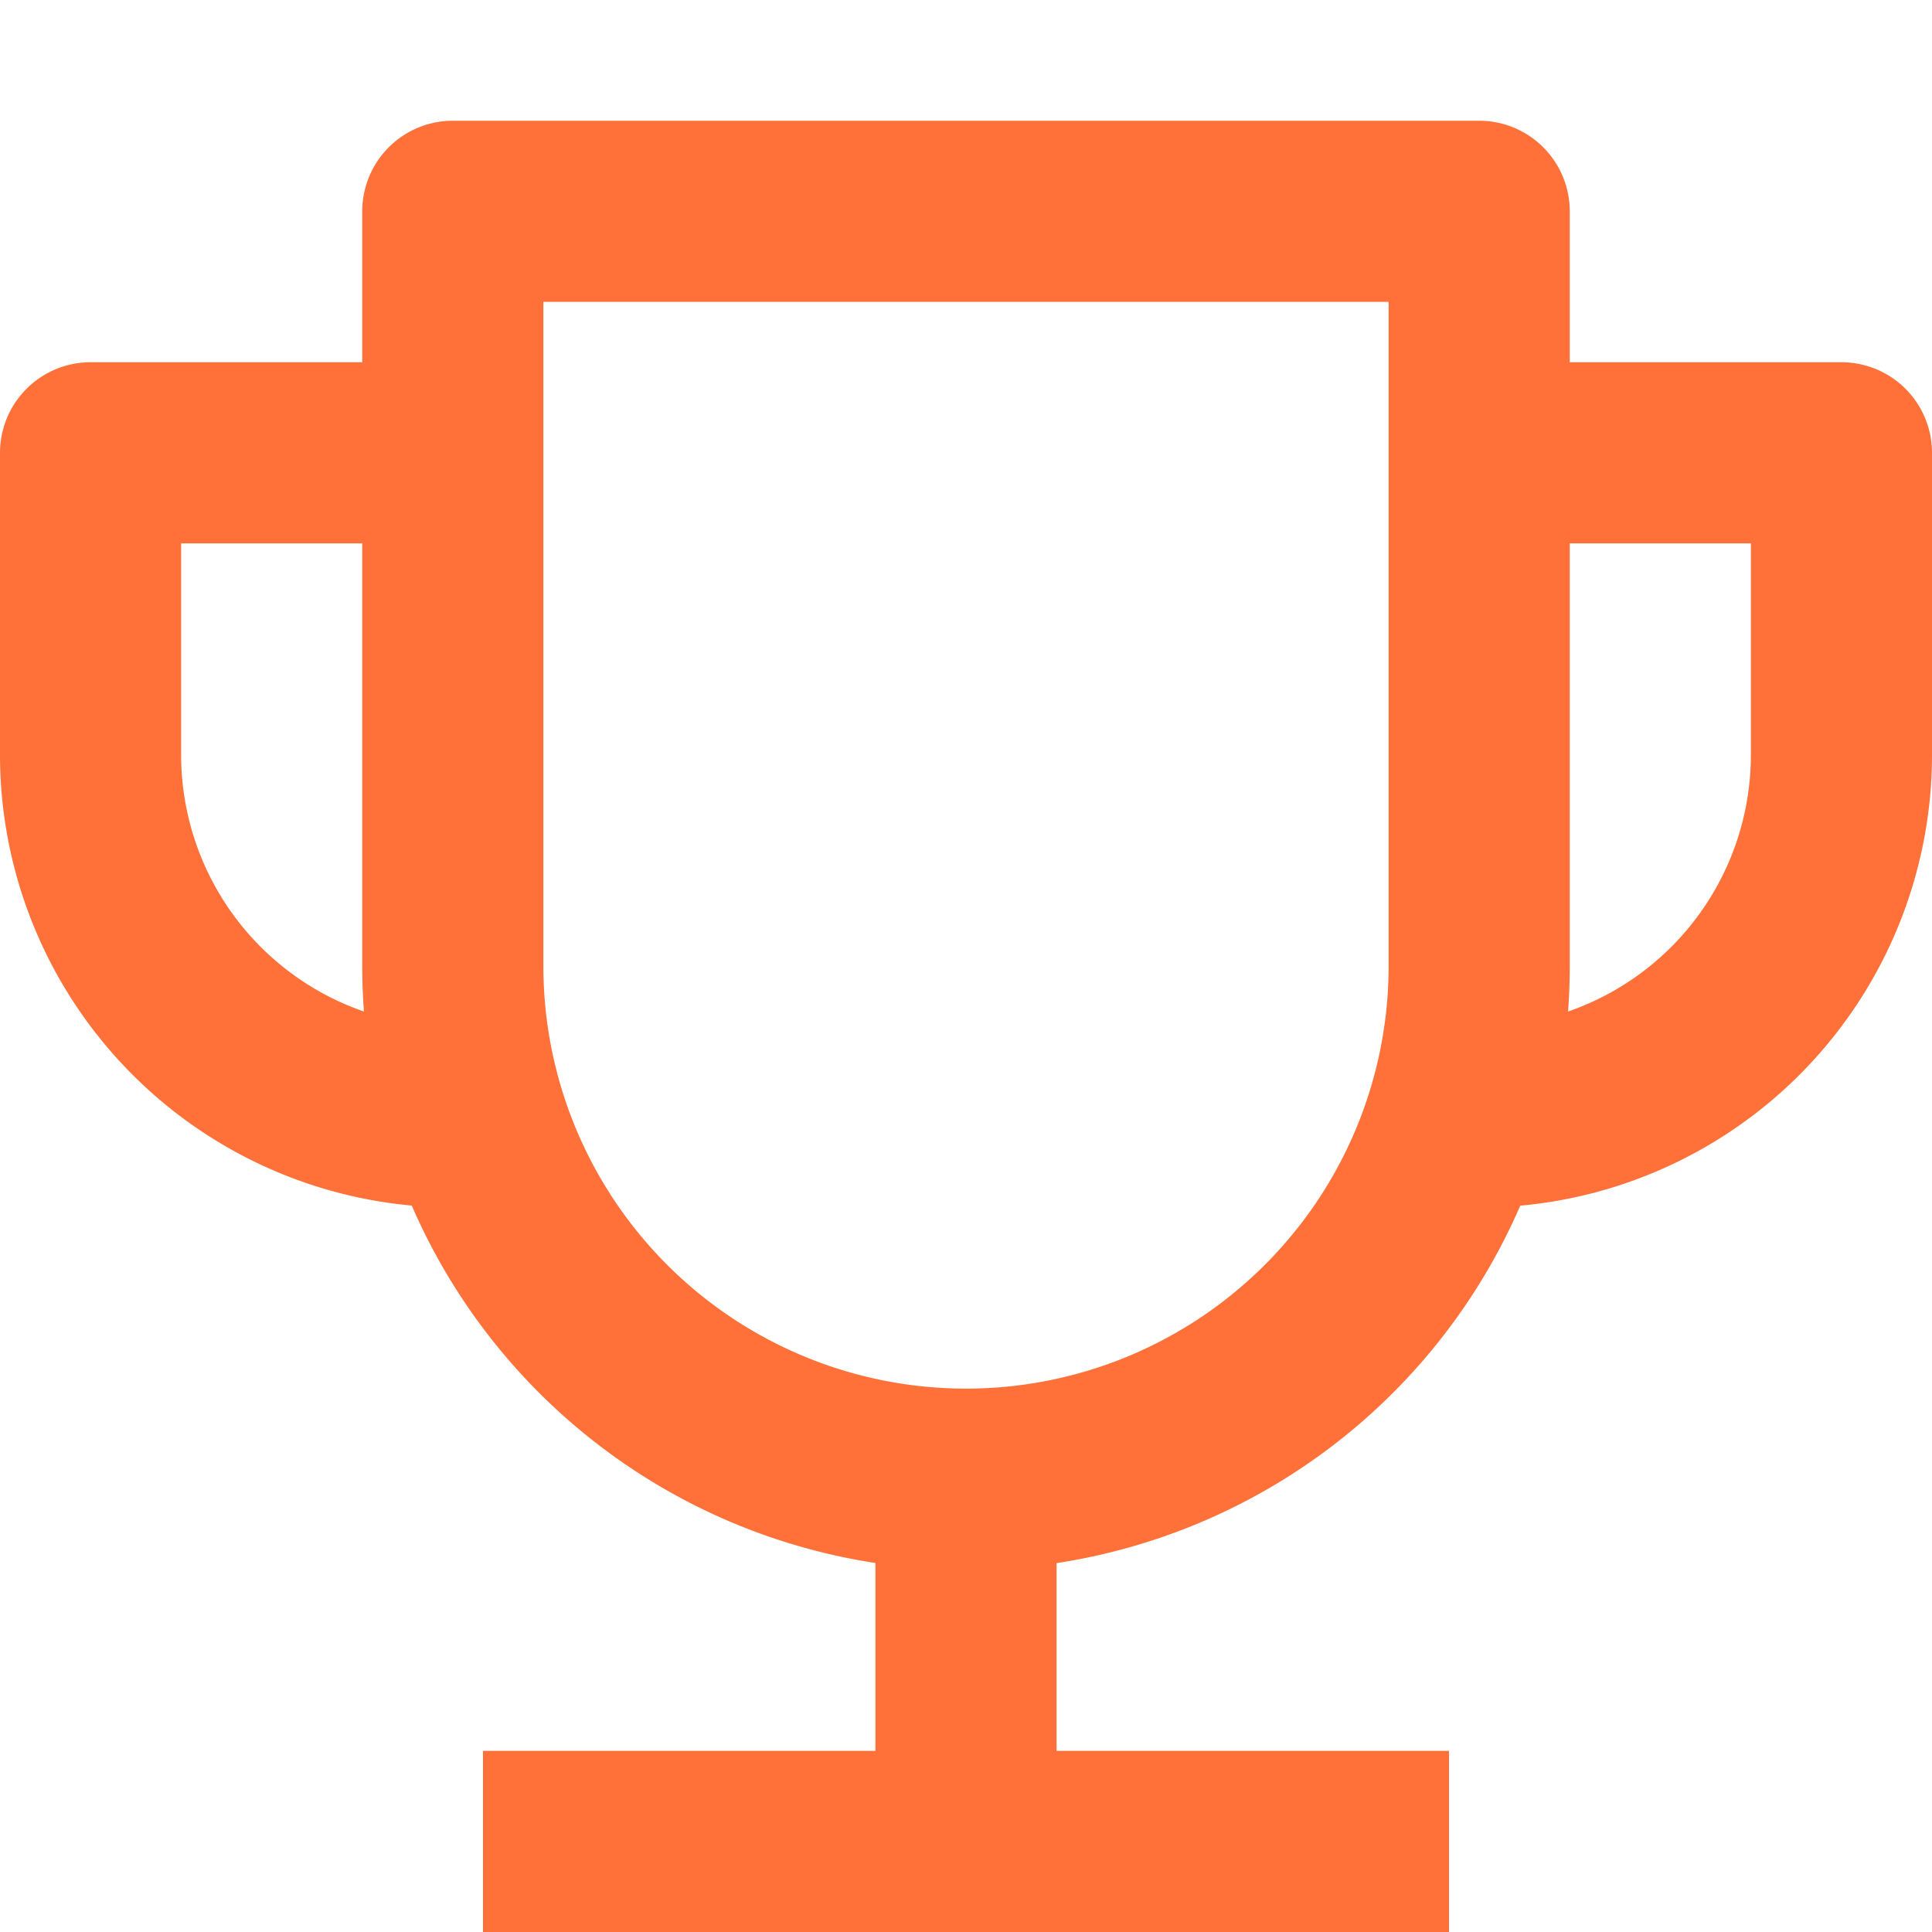 <svg xmlns="http://www.w3.org/2000/svg" width="16" height="16" fill="none"><path fill="#FF7139" fill-rule="evenodd" d="M3 1.75A.75.75 0 0 1 3.75 1h8.5a.75.75 0 0 1 .75.75V3h2.25a.75.75 0 0 1 .75.75v2.5a3.75 3.75 0 0 1-3.41 3.735 5.01 5.01 0 0 1-3.84 2.96V14.5H12V16H4v-1.5h3.25v-1.556a5.01 5.01 0 0 1-3.84-2.96A3.75 3.75 0 0 1 0 6.25v-2.5A.75.75 0 0 1 .75 3H3zm9.986 6.627A2.25 2.25 0 0 0 14.5 6.25V4.5H13V8q0 .19-.014.377M3 8q0 .19.014.377A2.25 2.25 0 0 1 1.5 6.25V4.5H3zm1.5-5.5V8a3.5 3.5 0 0 0 7 0V2.5z" clip-rule="evenodd"/></svg>